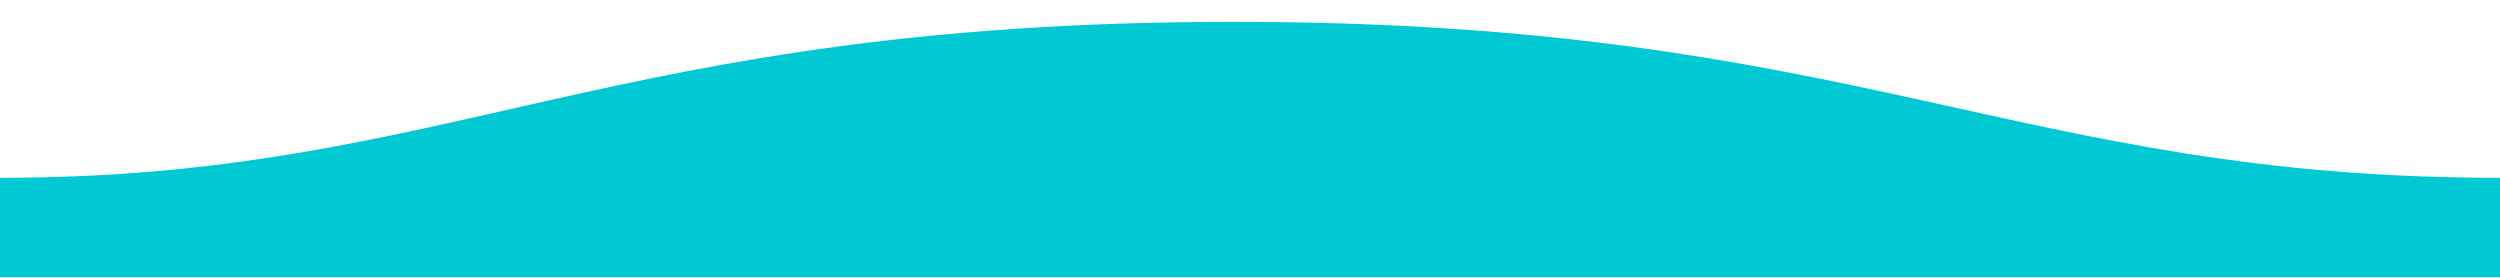 <svg width="800" height="89" viewBox="0 0 800 89" fill="none" xmlns="http://www.w3.org/2000/svg">
<g clip-path="url(#clip0_315_153)">
<path d="M800 56.9C644.5 56.9 595.1 6.9 394.5 7C194.5 7 144.5 56.9 0 56.9V88.7H800V88.5V56.9Z" fill="#00C9D4"/>
</g>
<defs>
<clipPath id="clip0_315_153">
<rect width="800" height="88.7" fill="white"/>
</clipPath>
</defs>
</svg>
